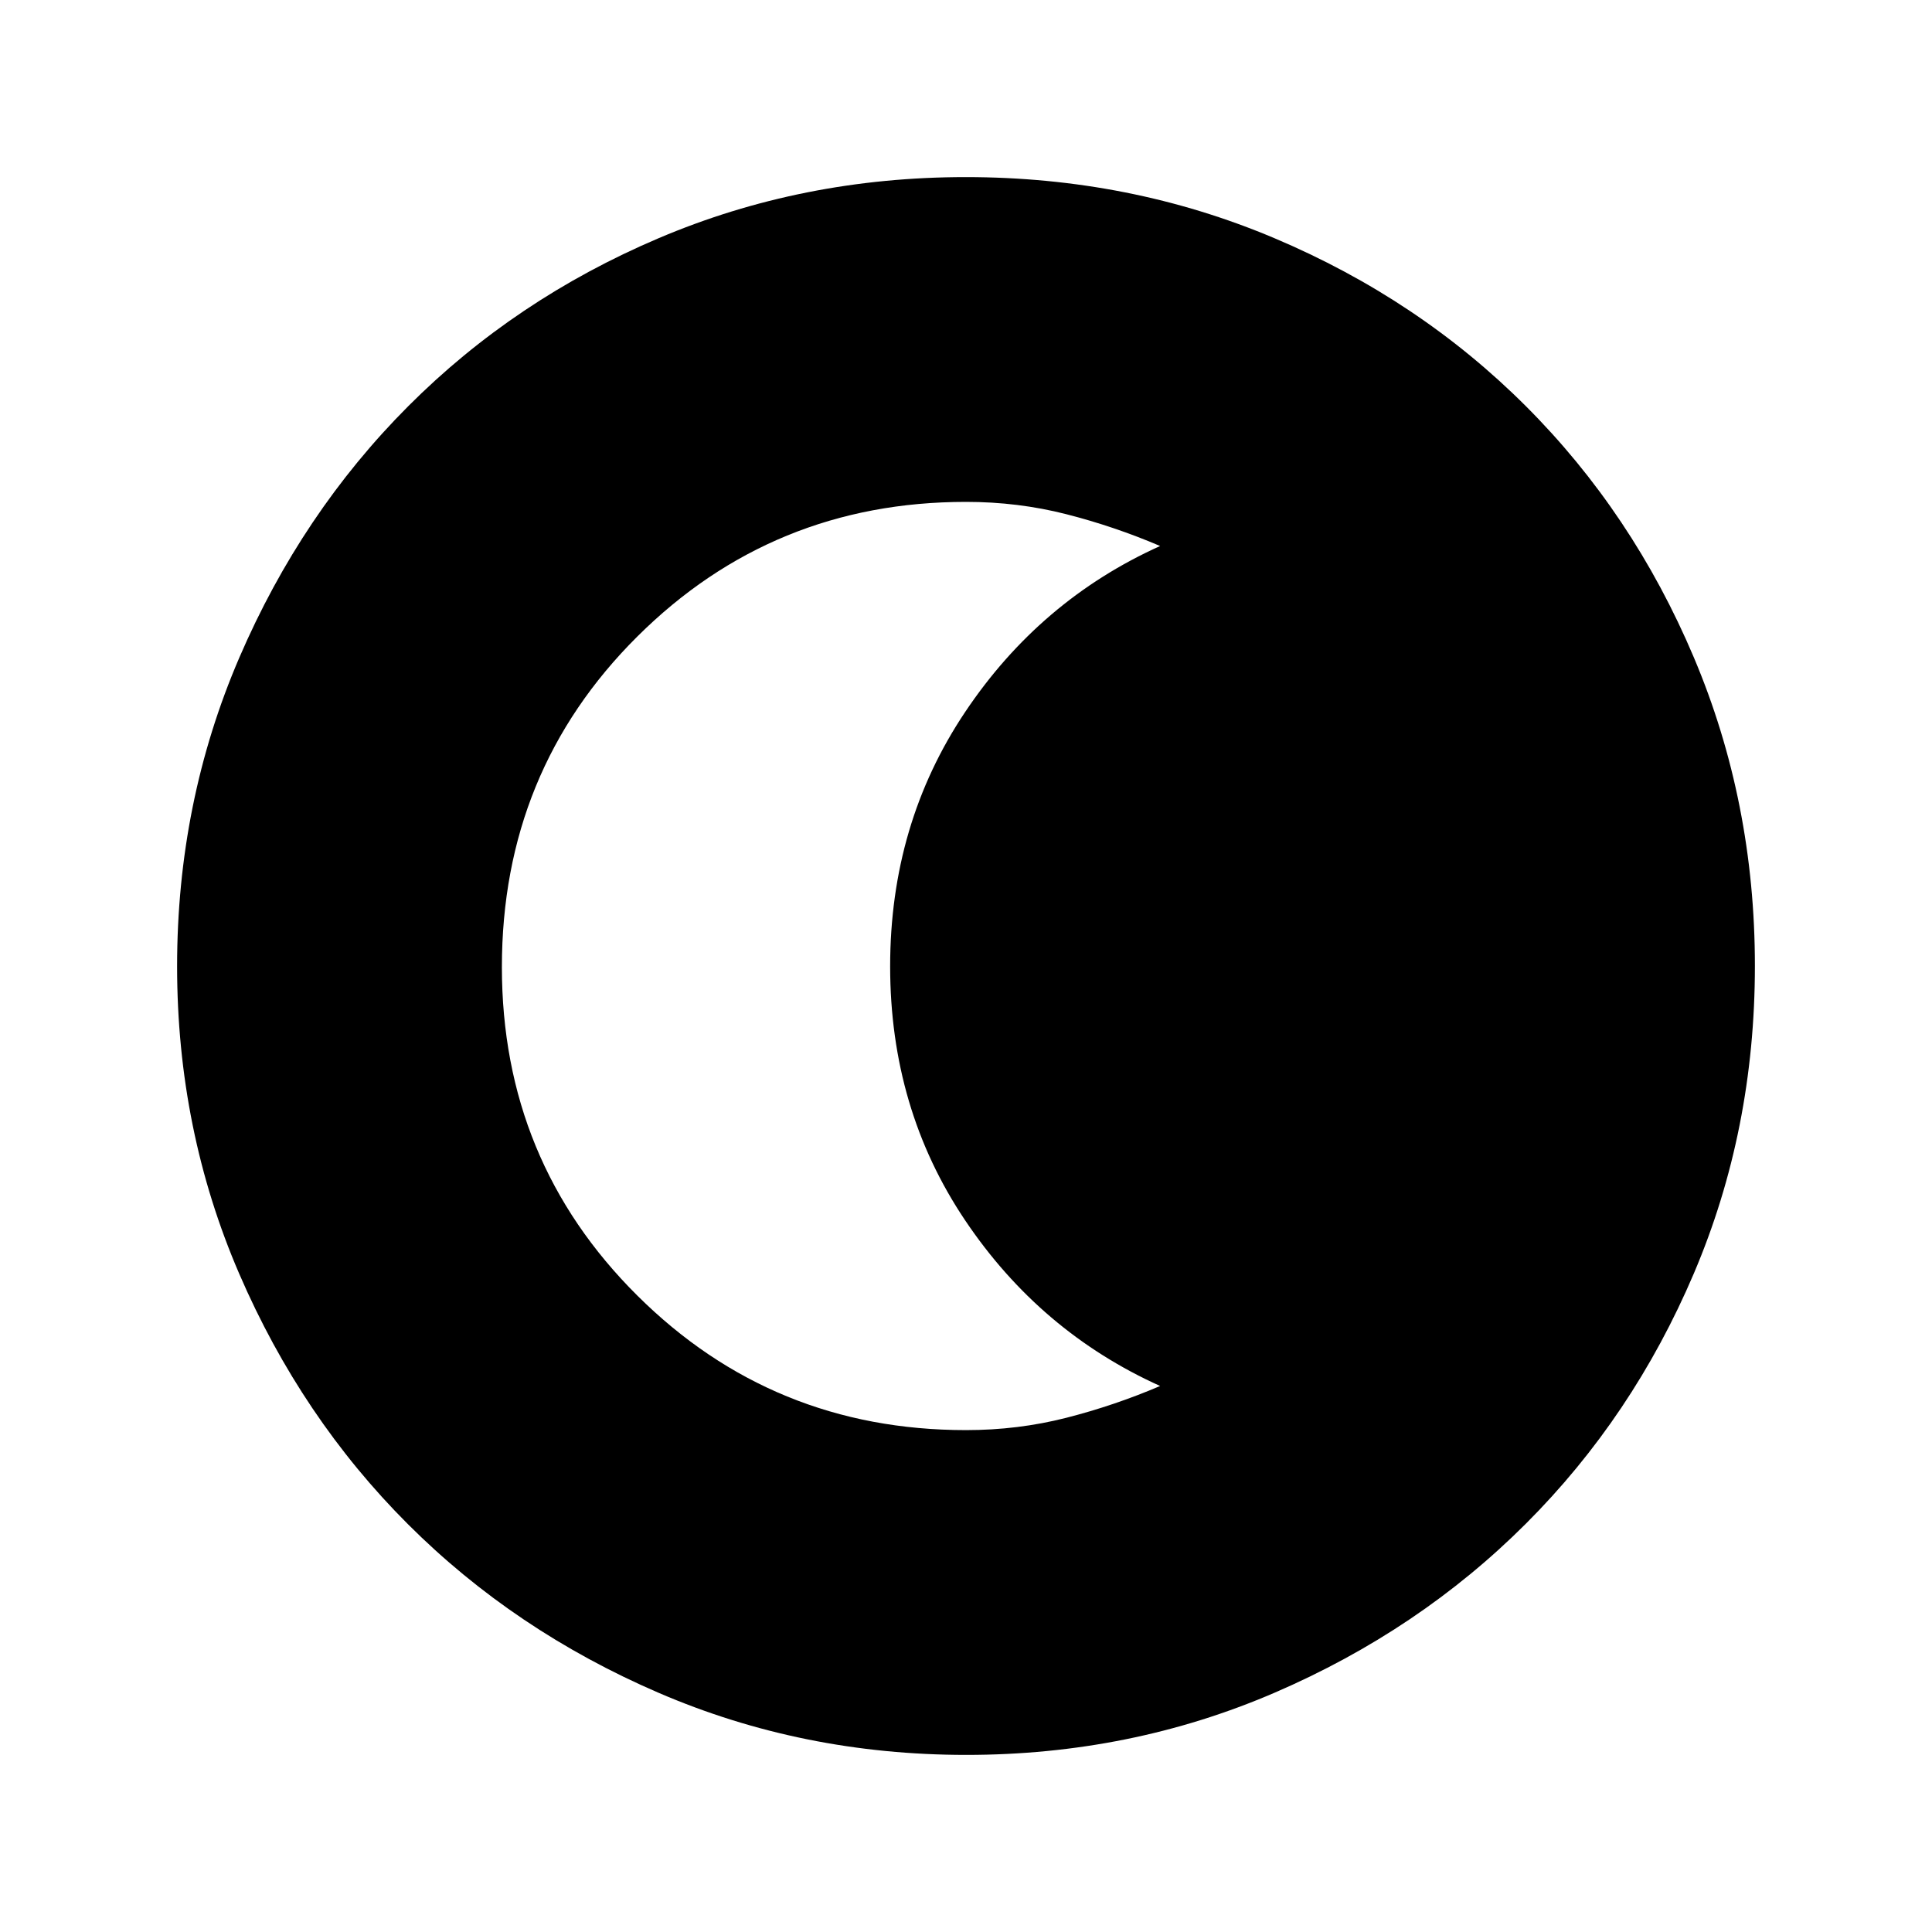 <svg xmlns="http://www.w3.org/2000/svg" height="24" viewBox="0 96 960 960" width="24"><path d="M480.134 968q-81.313 0-152.89-30.859-71.577-30.86-124.525-83.762-52.947-52.902-83.833-124.417Q88 657.446 88 576.134q0-81.569 30.918-153.371 30.919-71.803 83.922-124.917 53.003-53.114 124.416-83.48Q398.67 184 479.866 184q81.559 0 153.353 30.339 71.794 30.34 124.922 83.422 53.127 53.082 83.493 124.841Q872 494.361 872 575.95q0 81.589-30.339 152.826-30.34 71.237-83.408 124.286-53.069 53.048-124.81 83.993Q561.702 968 480.134 968ZM480 806.615q25.867 0 49.818-6.115 23.951-6.115 46.644-15.808-59.693-26.923-96.923-82.355-37.231-55.432-37.231-126.156t37.231-126.337q37.23-55.613 96.923-82.536-22.693-9.693-46.644-15.808-23.951-6.115-49.818-6.115-96.09 0-163.353 66.937-67.262 66.937-67.262 164.212 0 96.312 67.262 163.197Q383.91 806.615 480 806.615Z"/></svg>